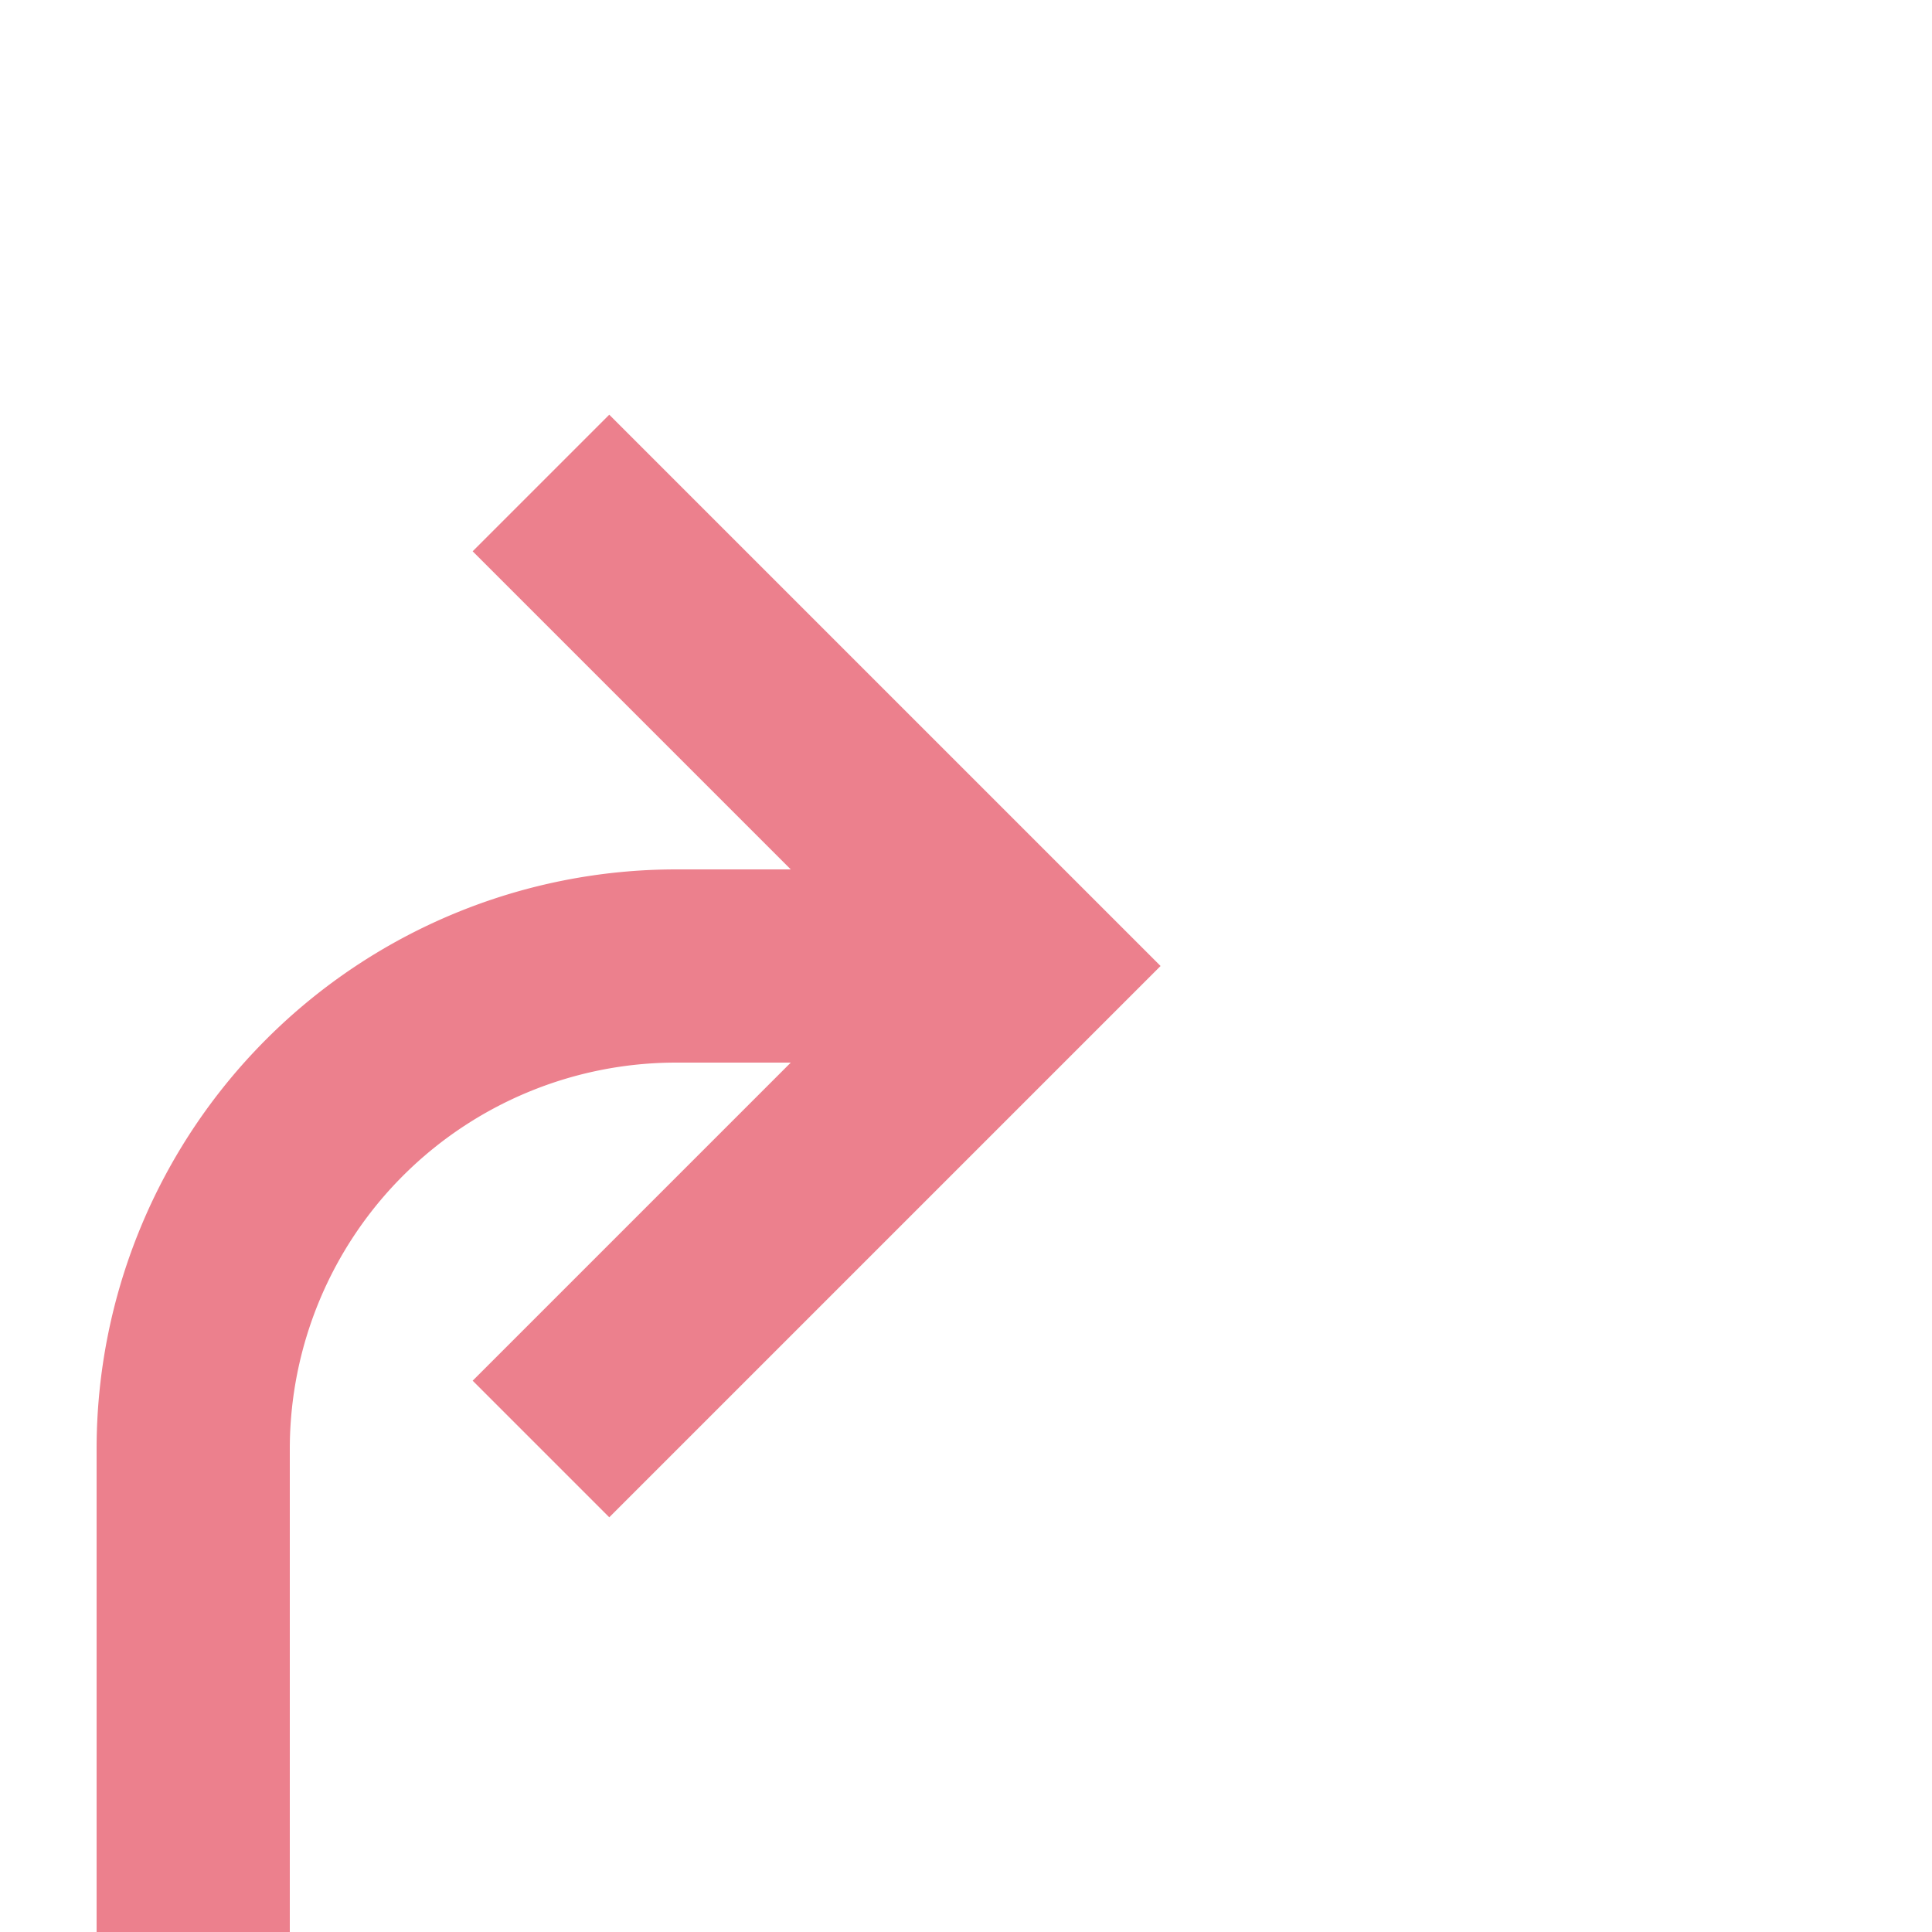 ﻿<?xml version="1.0" encoding="utf-8"?>
<svg version="1.1" xmlns:xlink="http://www.w3.org/1999/xlink" width="20px" height="20px" preserveAspectRatio="xMinYMid meet" viewBox="1088 59  20 18" xmlns="http://www.w3.org/2000/svg">
  <path d="M 1060 132  L 1085 132  A 5 5 0 0 0 1090 127 L 1090 73  A 5 5 0 0 1 1095 68 L 1098 68  " stroke-width="2" stroke="#ec808d" fill="none" />
  <path d="M 1092.893 63.707  L 1097.186 68  L 1092.893 72.293  L 1094.307 73.707  L 1099.307 68.707  L 1100.014 68  L 1099.307 67.293  L 1094.307 62.293  L 1092.893 63.707  Z " fill-rule="nonzero" fill="#ec808d" stroke="none" />
</svg>